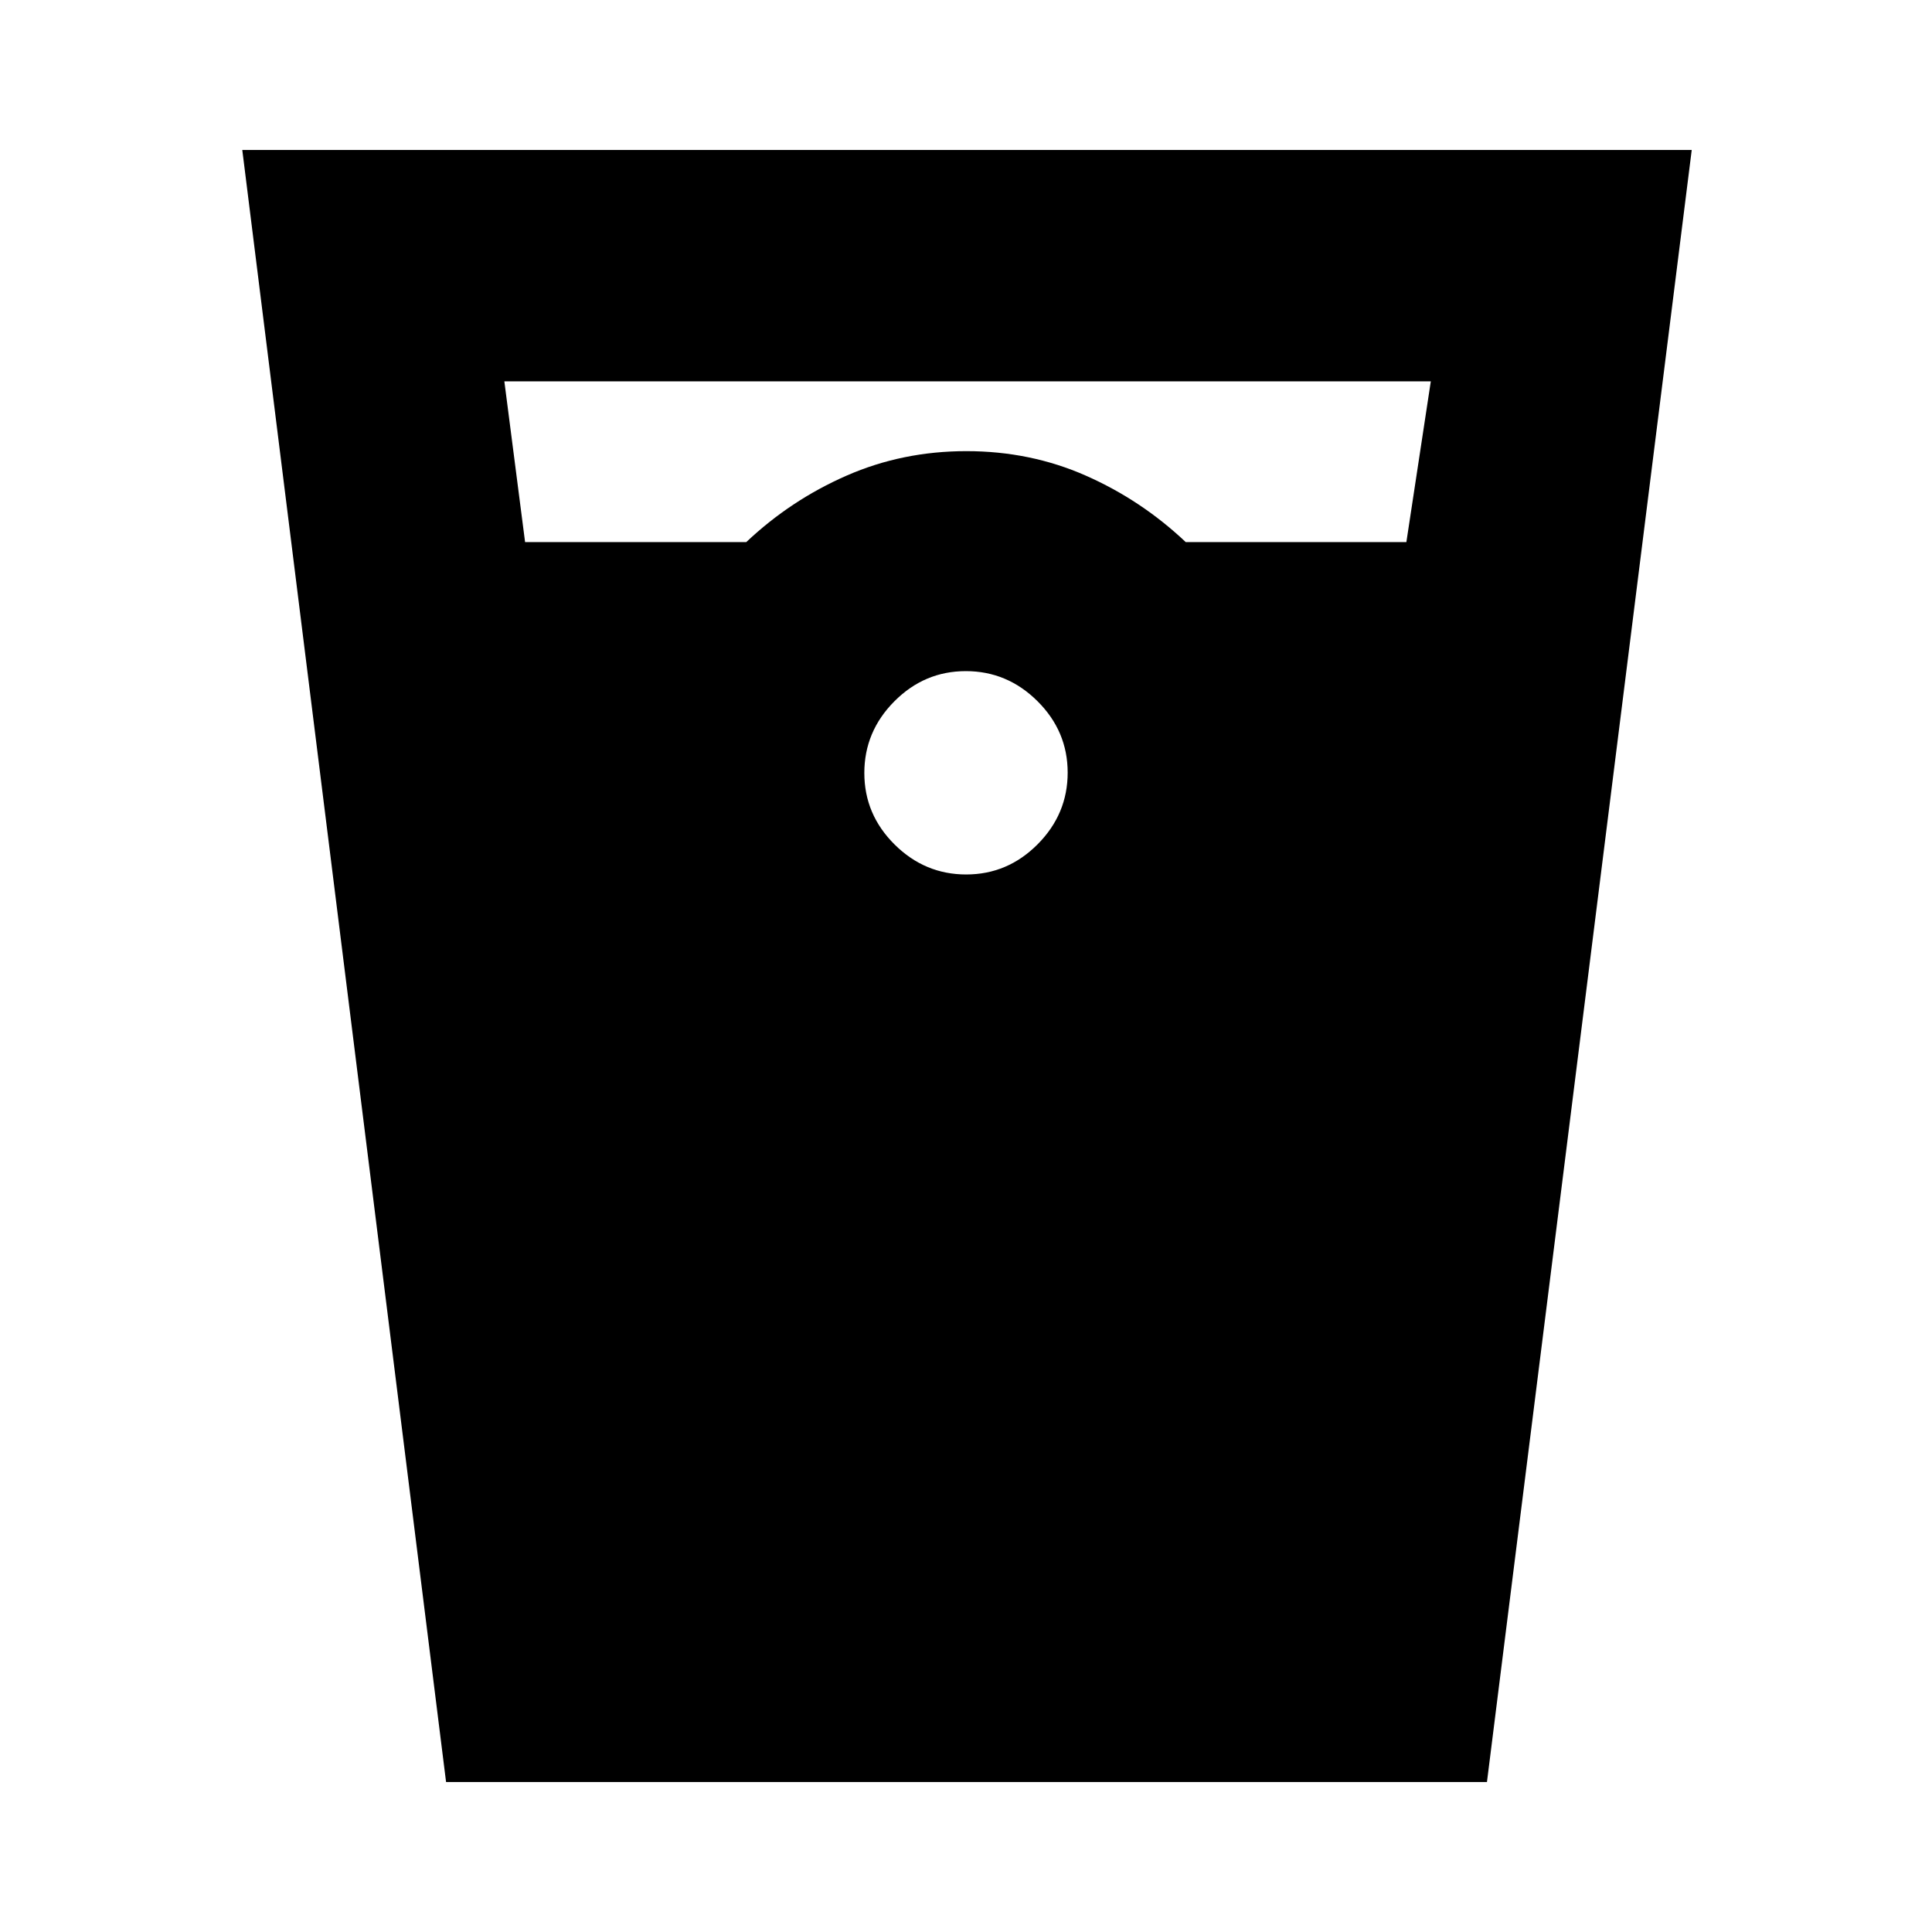 <svg xmlns="http://www.w3.org/2000/svg" height="20" viewBox="0 -960 960 960" width="20"><path d="M221.65-74.52 120.39-885.48h720.22L738.86-74.52H221.65Zm39.26-616.13h109.92q22.09-20.87 49.84-33.02 27.76-12.16 59.53-12.16 31.76 0 59.32 12.16 27.56 12.15 49.65 33.02h109.65l12.14-79.87H250.61l10.3 79.87Zm219.18 165.17q20.59 0 35.51-15.01 14.92-15.01 14.92-35.6 0-20.59-15.01-35.51-15.01-14.92-35.6-14.92-20.59 0-35.51 15.01-14.92 15.01-14.92 35.6 0 20.59 15.01 35.51 15.01 14.92 35.6 14.92Z"/></svg>
